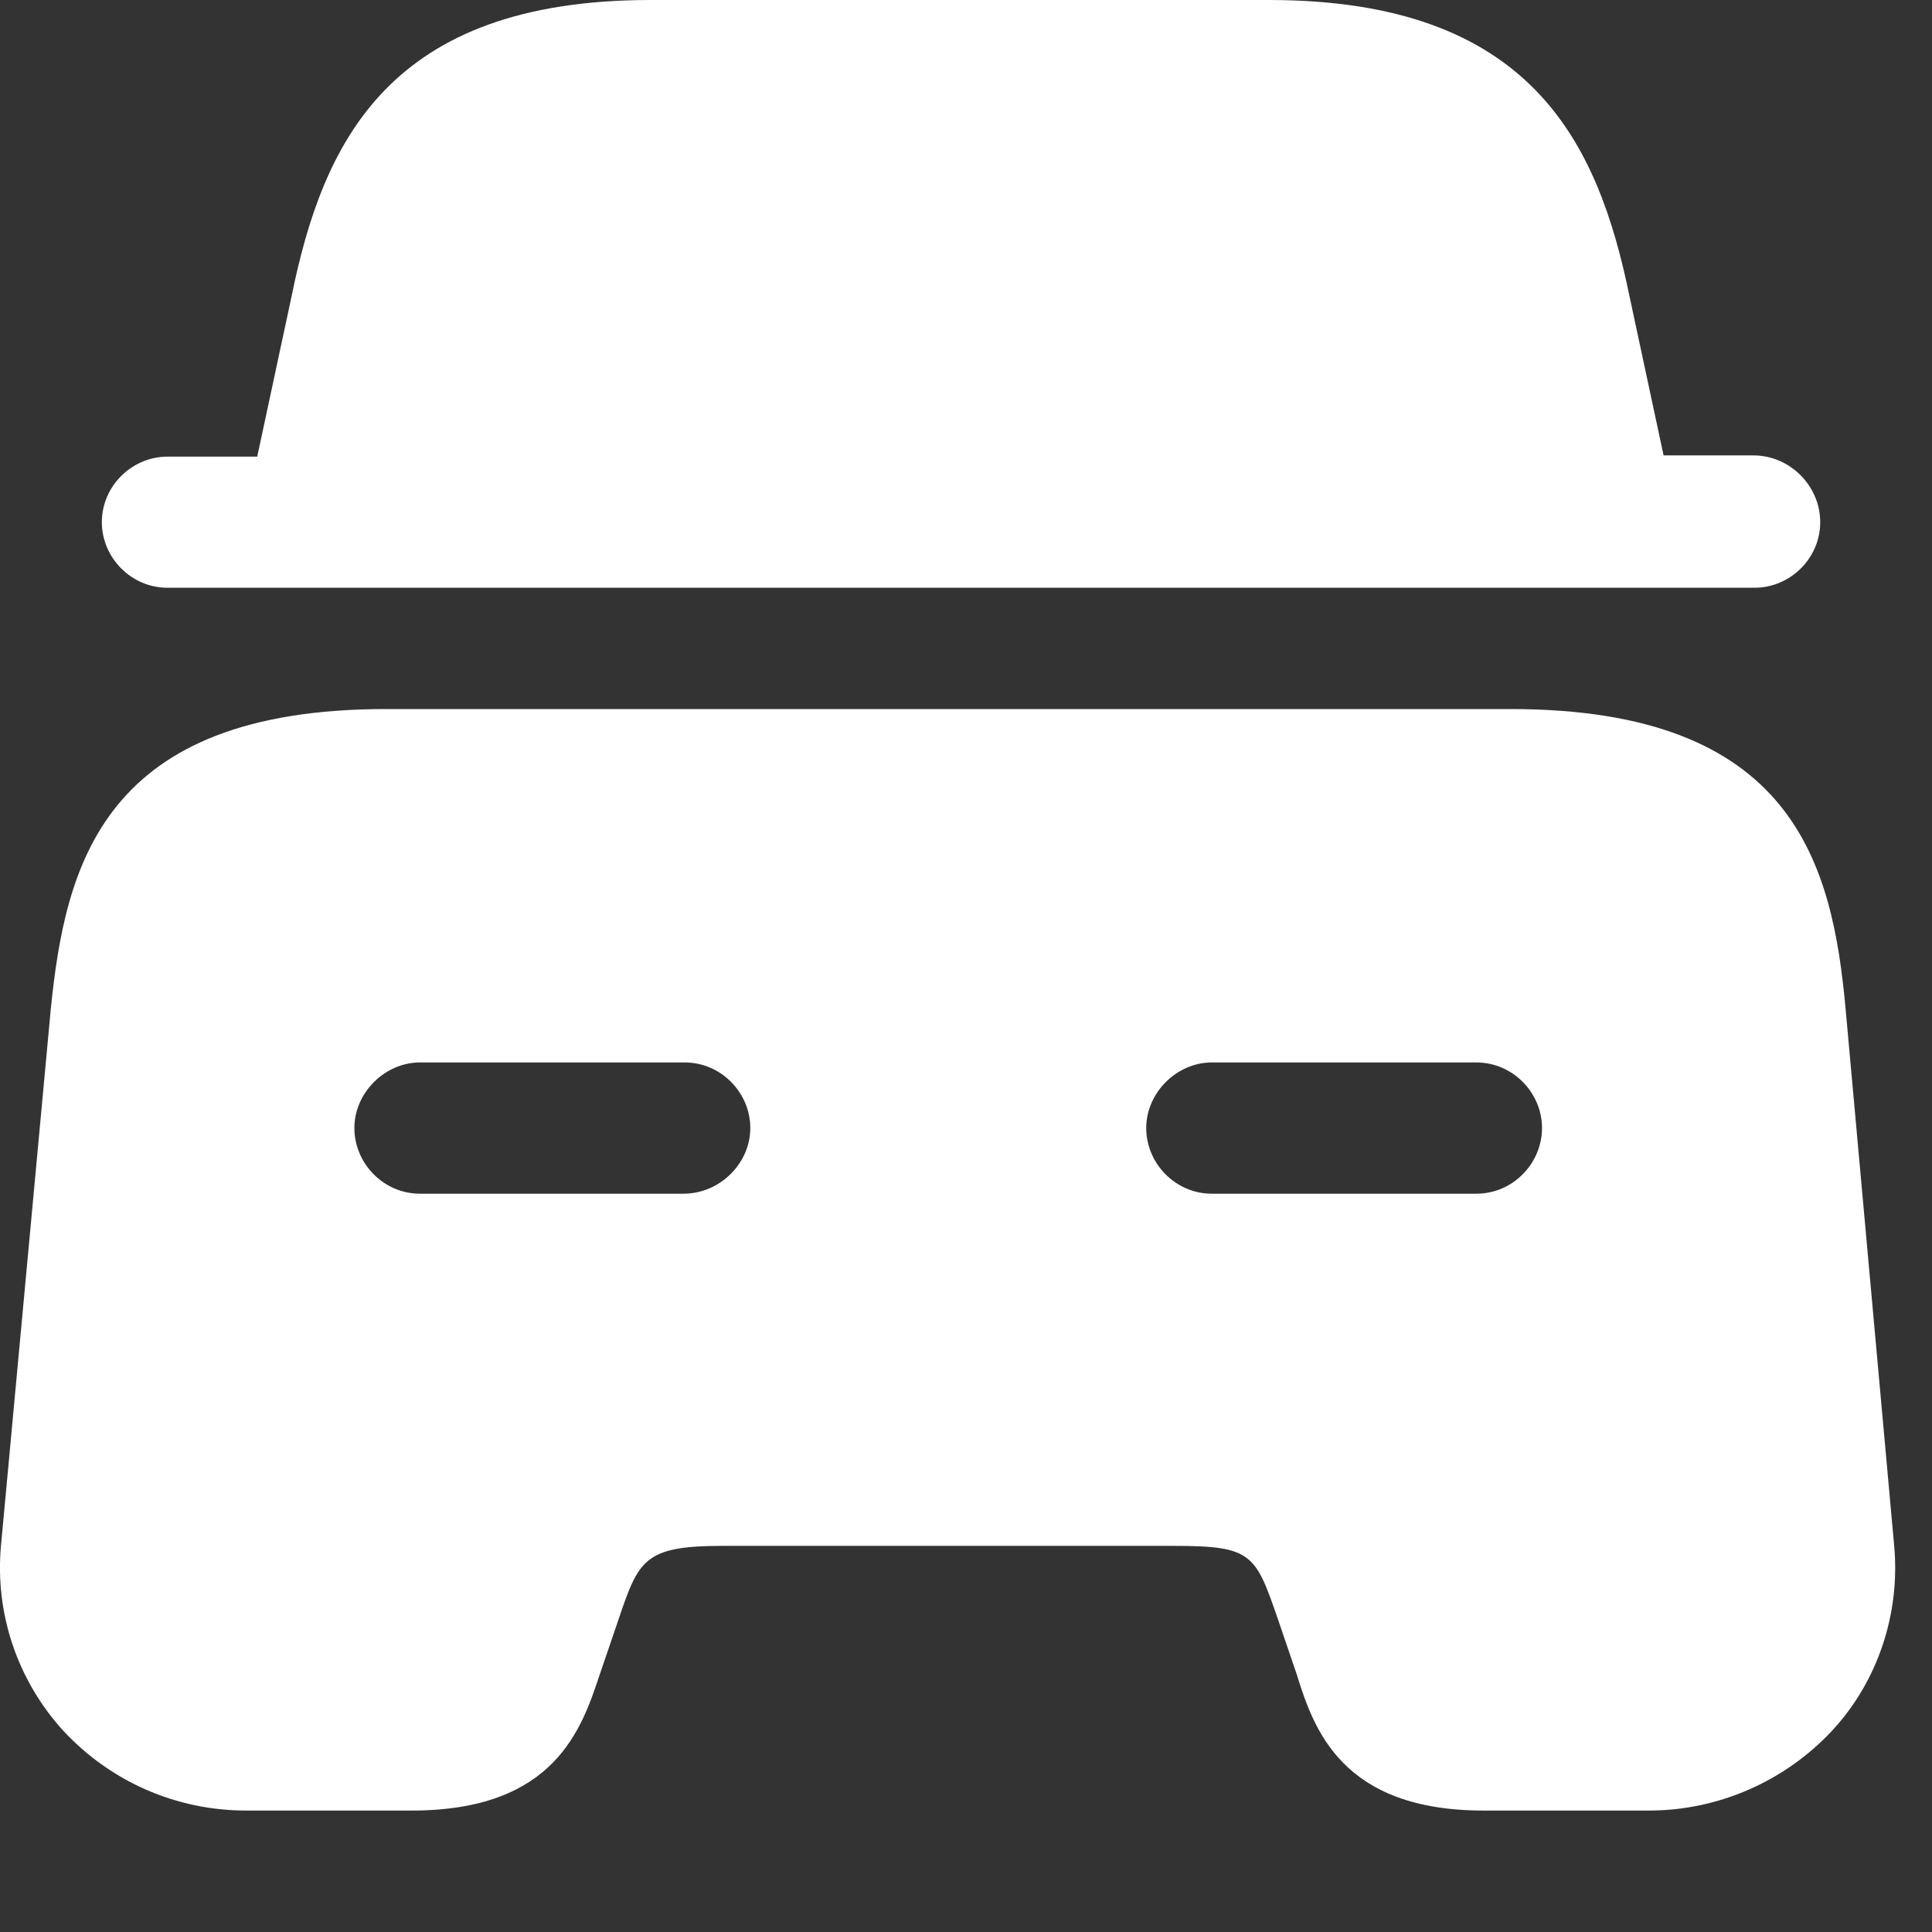 <svg width="14" height="14" viewBox="0 0 14 14" fill="none" xmlns="http://www.w3.org/2000/svg">
<rect x="0" y="0" width="14" height="14" fill="#333333" stroke="none"/>
<g clip-path="url(#clip0_228_986)">
<path d="M13.374 7.312C13.278 6.256 12.996 5.138 10.946 5.138H2.797C0.746 5.138 0.474 6.265 0.368 7.312L0.007 11.202C-0.037 11.686 0.122 12.17 0.456 12.539C0.799 12.909 1.274 13.12 1.785 13.12H2.982C4.02 13.12 4.214 12.53 4.346 12.134L4.478 11.747C4.627 11.307 4.662 11.202 5.234 11.202H8.508C9.08 11.202 9.098 11.263 9.265 11.747L9.397 12.134C9.52 12.53 9.722 13.12 10.752 13.12H11.949C12.45 13.12 12.934 12.909 13.278 12.539C13.612 12.178 13.77 11.686 13.726 11.202L13.374 7.312ZM4.953 8.65H3.043C2.779 8.65 2.568 8.43 2.568 8.174C2.568 7.919 2.788 7.699 3.043 7.699H4.962C5.226 7.699 5.437 7.919 5.437 8.174C5.437 8.43 5.217 8.65 4.953 8.65ZM10.699 8.65H8.781C8.517 8.65 8.306 8.43 8.306 8.174C8.306 7.919 8.526 7.699 8.781 7.699H10.699C10.963 7.699 11.174 7.919 11.174 8.174C11.174 8.43 10.963 8.65 10.699 8.65Z" fill="white"/>
<path d="M13.19 3.784C13.19 4.048 12.97 4.259 12.715 4.259H1.213C0.949 4.259 0.738 4.039 0.738 3.784C0.738 3.52 0.958 3.309 1.213 3.309H1.864L2.111 2.156C2.339 1.03 2.815 0 4.715 0H9.195C11.095 0 11.579 1.03 11.808 2.147L12.055 3.3H12.706C12.97 3.3 13.19 3.52 13.19 3.784Z" fill="white"/>
</g>
<defs>
<clipPath id="clip0_228_986">
<rect width="14" height="14" fill="white"/>
</clipPath>
</defs>
</svg>
